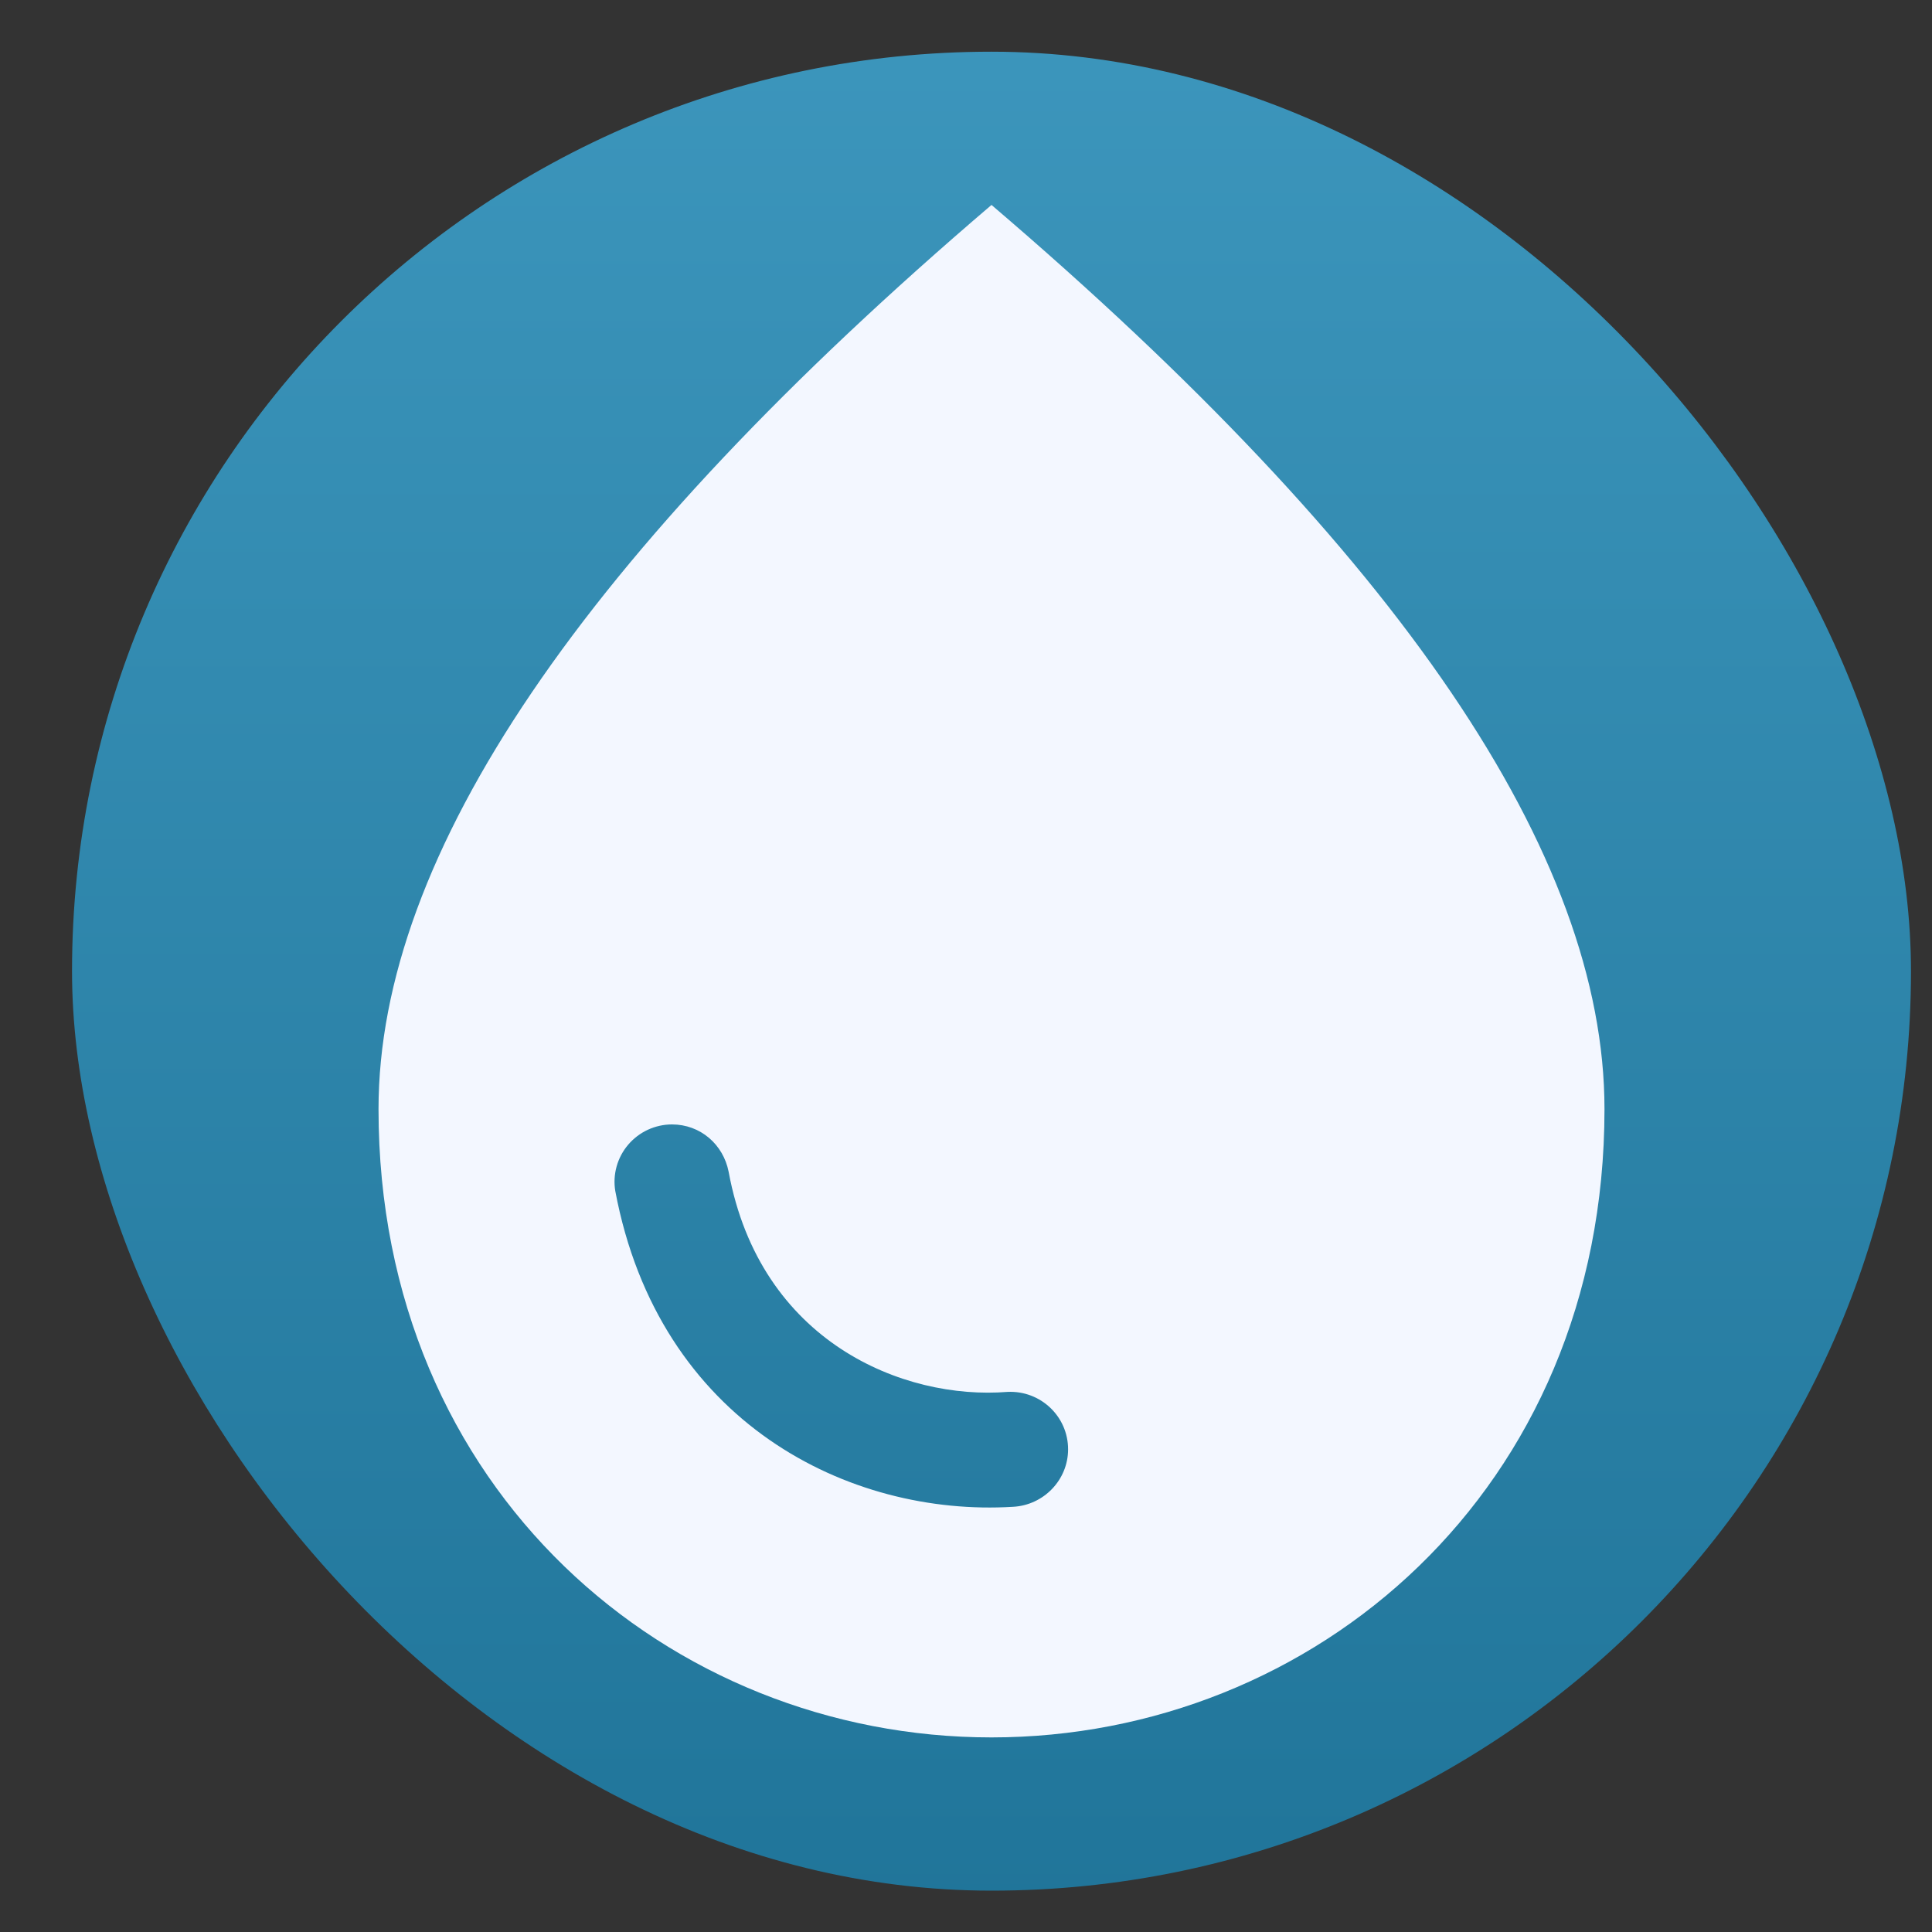 <svg width="25" height="25" viewBox="0 0 25 25" fill="none" xmlns="http://www.w3.org/2000/svg">
<rect x="0" y="0" width="25" height="25" fill="#333333" stroke="none"/>
<g clip-path="url(#clip0_228_11730)">
<rect x="0.932" y="0.669" width="23.796" height="23.796" rx="11.898" fill="url(#paint0_linear_228_11730)" fill-opacity="0.8"/>
<path d="M12.83 2.652C7.545 7.164 4.898 11.06 4.898 14.352C4.898 19.29 8.666 22.482 12.83 22.482C16.994 22.482 20.762 19.29 20.762 14.352C20.762 11.06 18.114 7.164 12.83 2.652ZM8.695 14.55C9.062 14.55 9.36 14.808 9.429 15.165C9.836 17.366 11.69 18.119 13.038 18.011C13.464 17.991 13.821 18.328 13.821 18.754C13.821 19.151 13.504 19.478 13.107 19.498C10.996 19.627 8.527 18.417 7.962 15.413C7.944 15.306 7.95 15.198 7.979 15.094C8.008 14.99 8.059 14.894 8.129 14.812C8.199 14.73 8.286 14.664 8.383 14.619C8.481 14.574 8.588 14.55 8.695 14.55V14.55Z" fill="#F3F7FF"/>
</g>
<defs>
<linearGradient id="paint0_linear_228_11730" x1="12.829" y1="0.669" x2="12.829" y2="24.465" gradientUnits="userSpaceOnUse">
<stop stop-color="#3EAEDE"/>
<stop offset="1" stop-color="#1C86B4"/>
</linearGradient>
<clipPath id="clip0_228_11730">
<rect x="0.932" y="0.669" width="23.796" height="23.796" rx="11.898" fill="white"/>
</clipPath>
</defs>
</svg>
